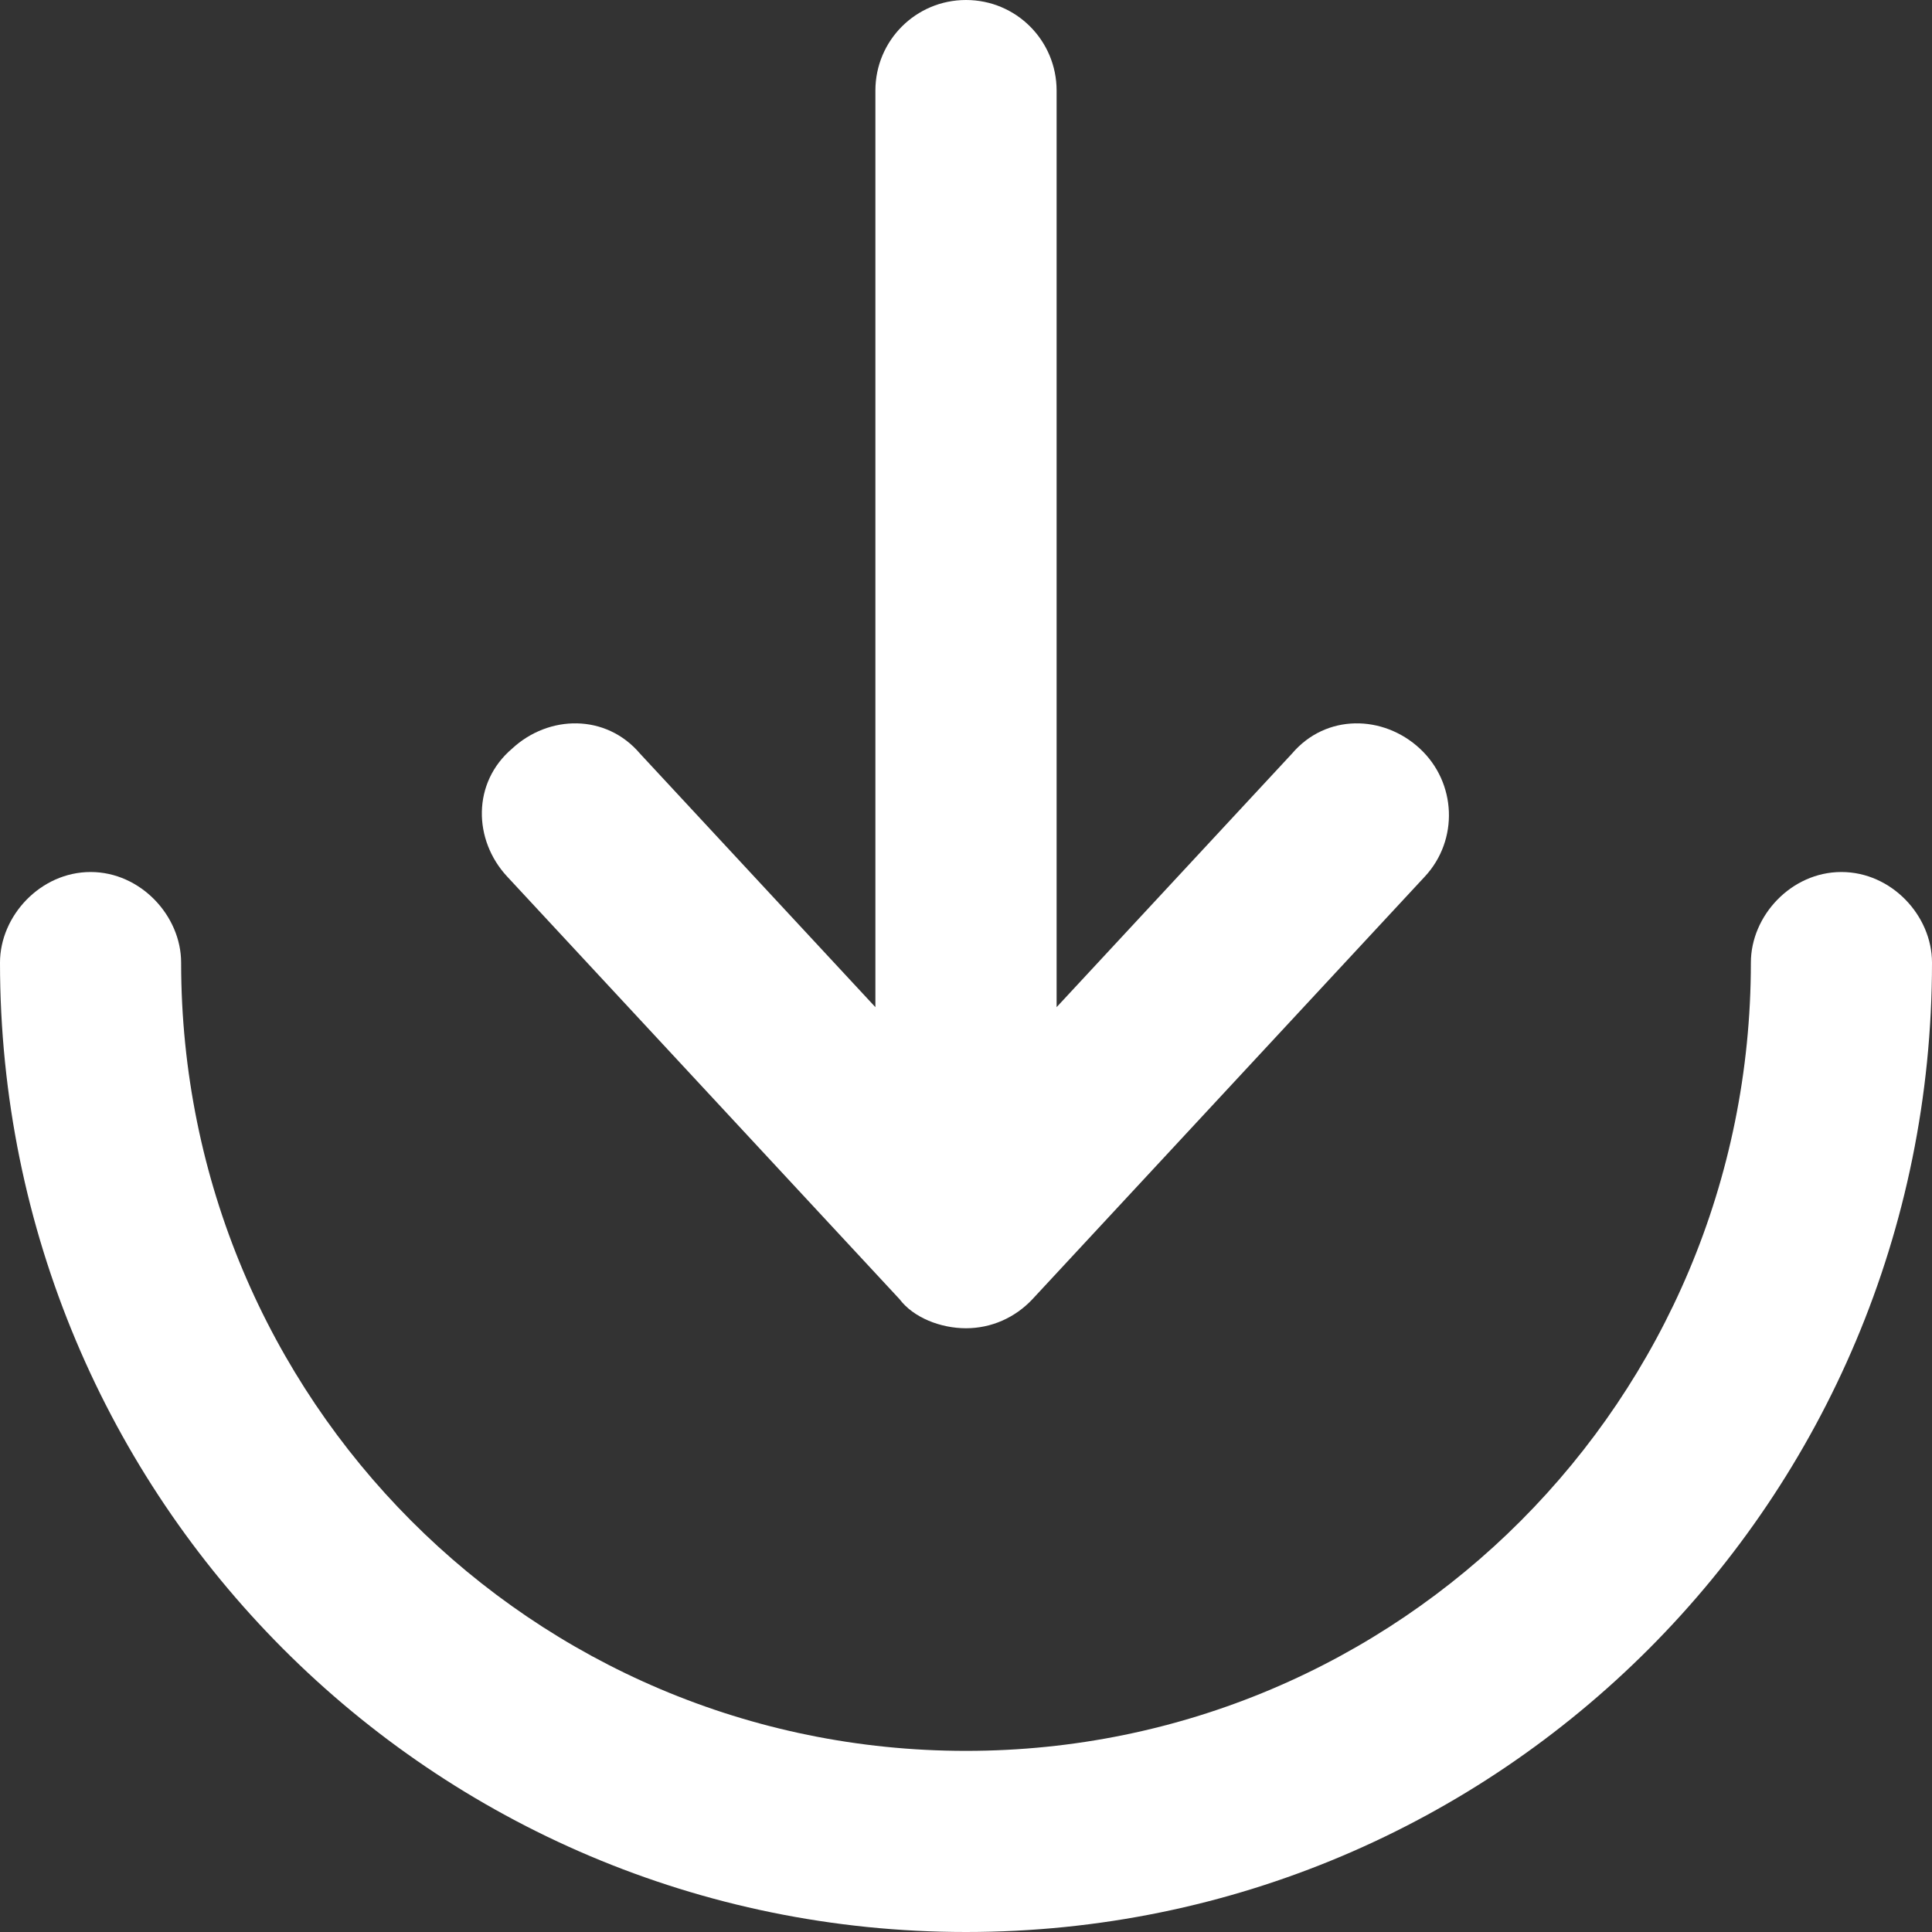 <svg width="20" height="20" viewBox="0 0 20 20" fill="none" xmlns="http://www.w3.org/2000/svg">
<rect x="0" y="0" width="20" height="20" fill="#333333" stroke="none"/>
<path d="M10 18.125C14.488 18.125 18.125 14.488 18.125 9.965C18.125 9.48 18.543 9.027 19.062 9.027C19.582 9.027 20 9.48 20 9.965C20 15.523 15.523 20 10 20C4.477 20 0 15.523 0 9.965C0 9.48 0.42 9.027 0.938 9.027C1.455 9.027 1.875 9.48 1.875 9.965C1.875 14.488 5.512 18.125 10 18.125ZM10.688 13.449C10.508 13.641 10.262 13.75 10 13.75C9.738 13.75 9.457 13.641 9.312 13.449L5.25 9.074C4.898 8.695 4.887 8.102 5.301 7.75C5.68 7.398 6.273 7.387 6.625 7.801L9.062 10.426V0.938C9.062 0.42 9.48 0 10 0C10.52 0 10.938 0.42 10.938 0.938V10.426L13.375 7.801C13.727 7.387 14.32 7.398 14.699 7.75C15.078 8.102 15.102 8.695 14.75 9.074L10.688 13.449Z" fill="white"/>
</svg>
